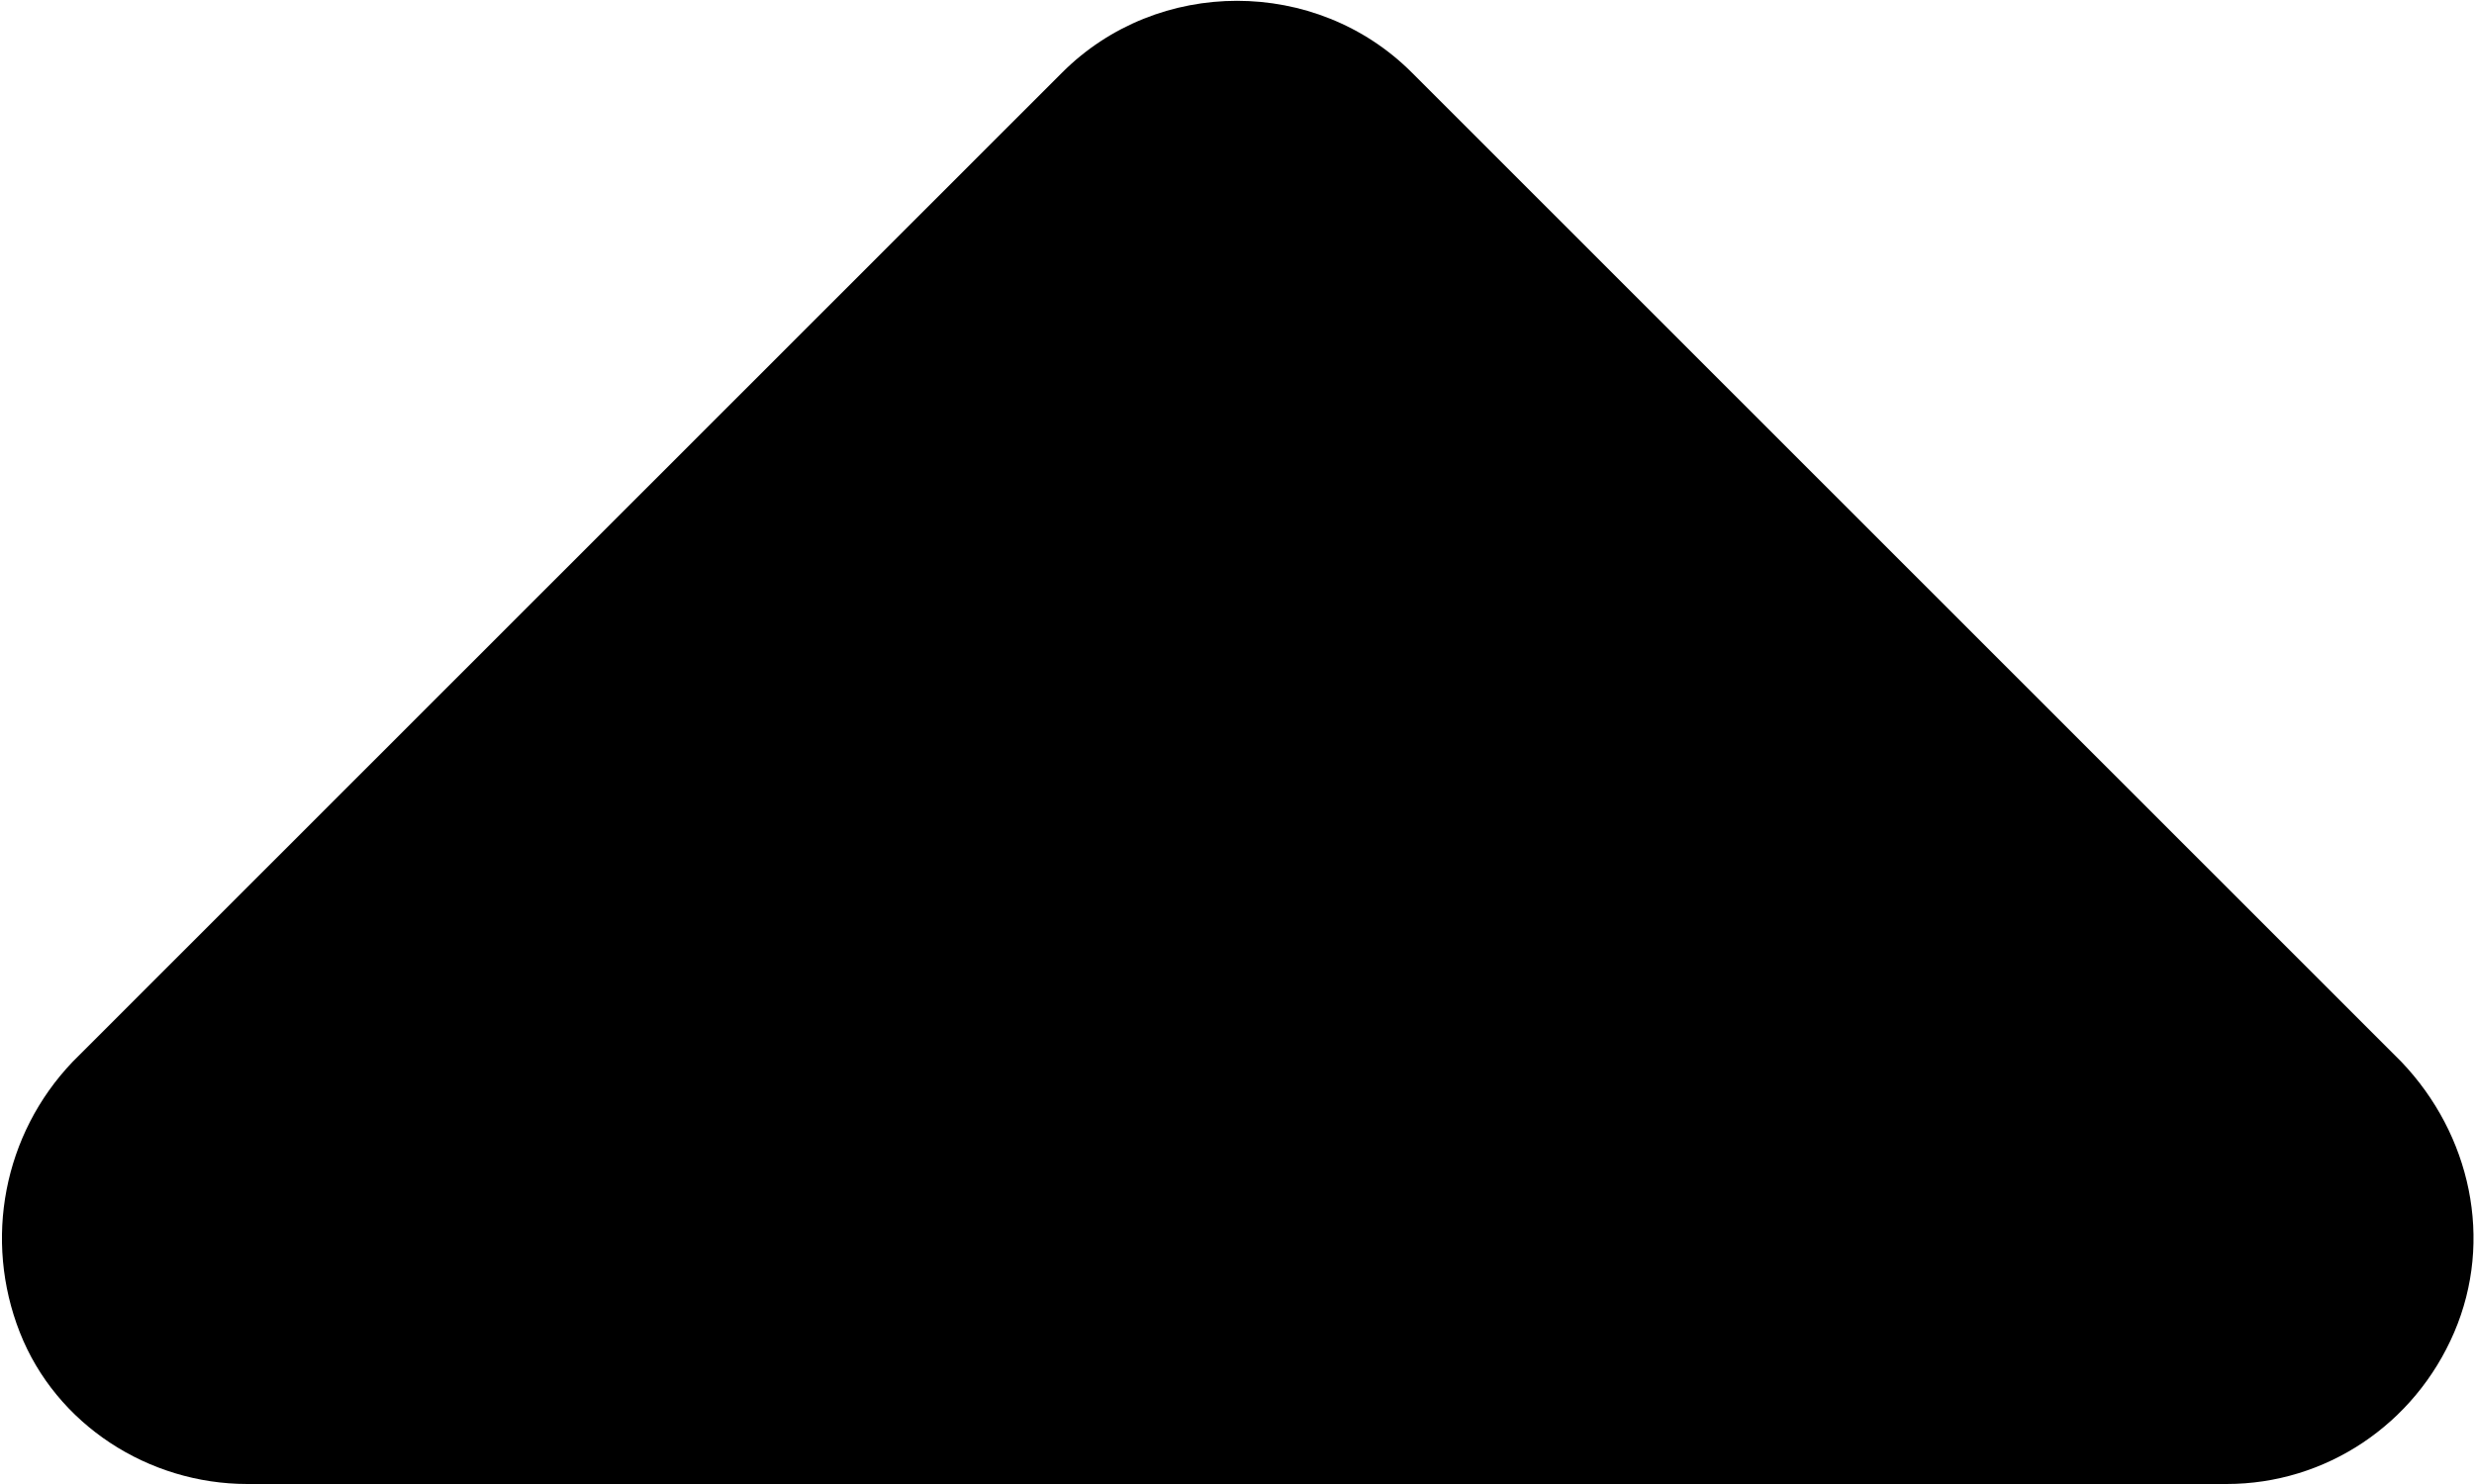 <?xml version="1.0" encoding="UTF-8"?>
<svg id="Layer_2" data-name="Layer 2" xmlns="http://www.w3.org/2000/svg" viewBox="0 0 7.5 4.5">
  <g id="Layer_1-2" data-name="Layer 1">
    <path d="m4.28.22l3,3c.21.22.28.54.16.82-.12.28-.39.46-.69.46H.75c-.3,0-.58-.18-.69-.46s-.05-.6.16-.82L3.22.22c.29-.29.77-.29,1.06,0h0Z"/>
  </g>
</svg>
